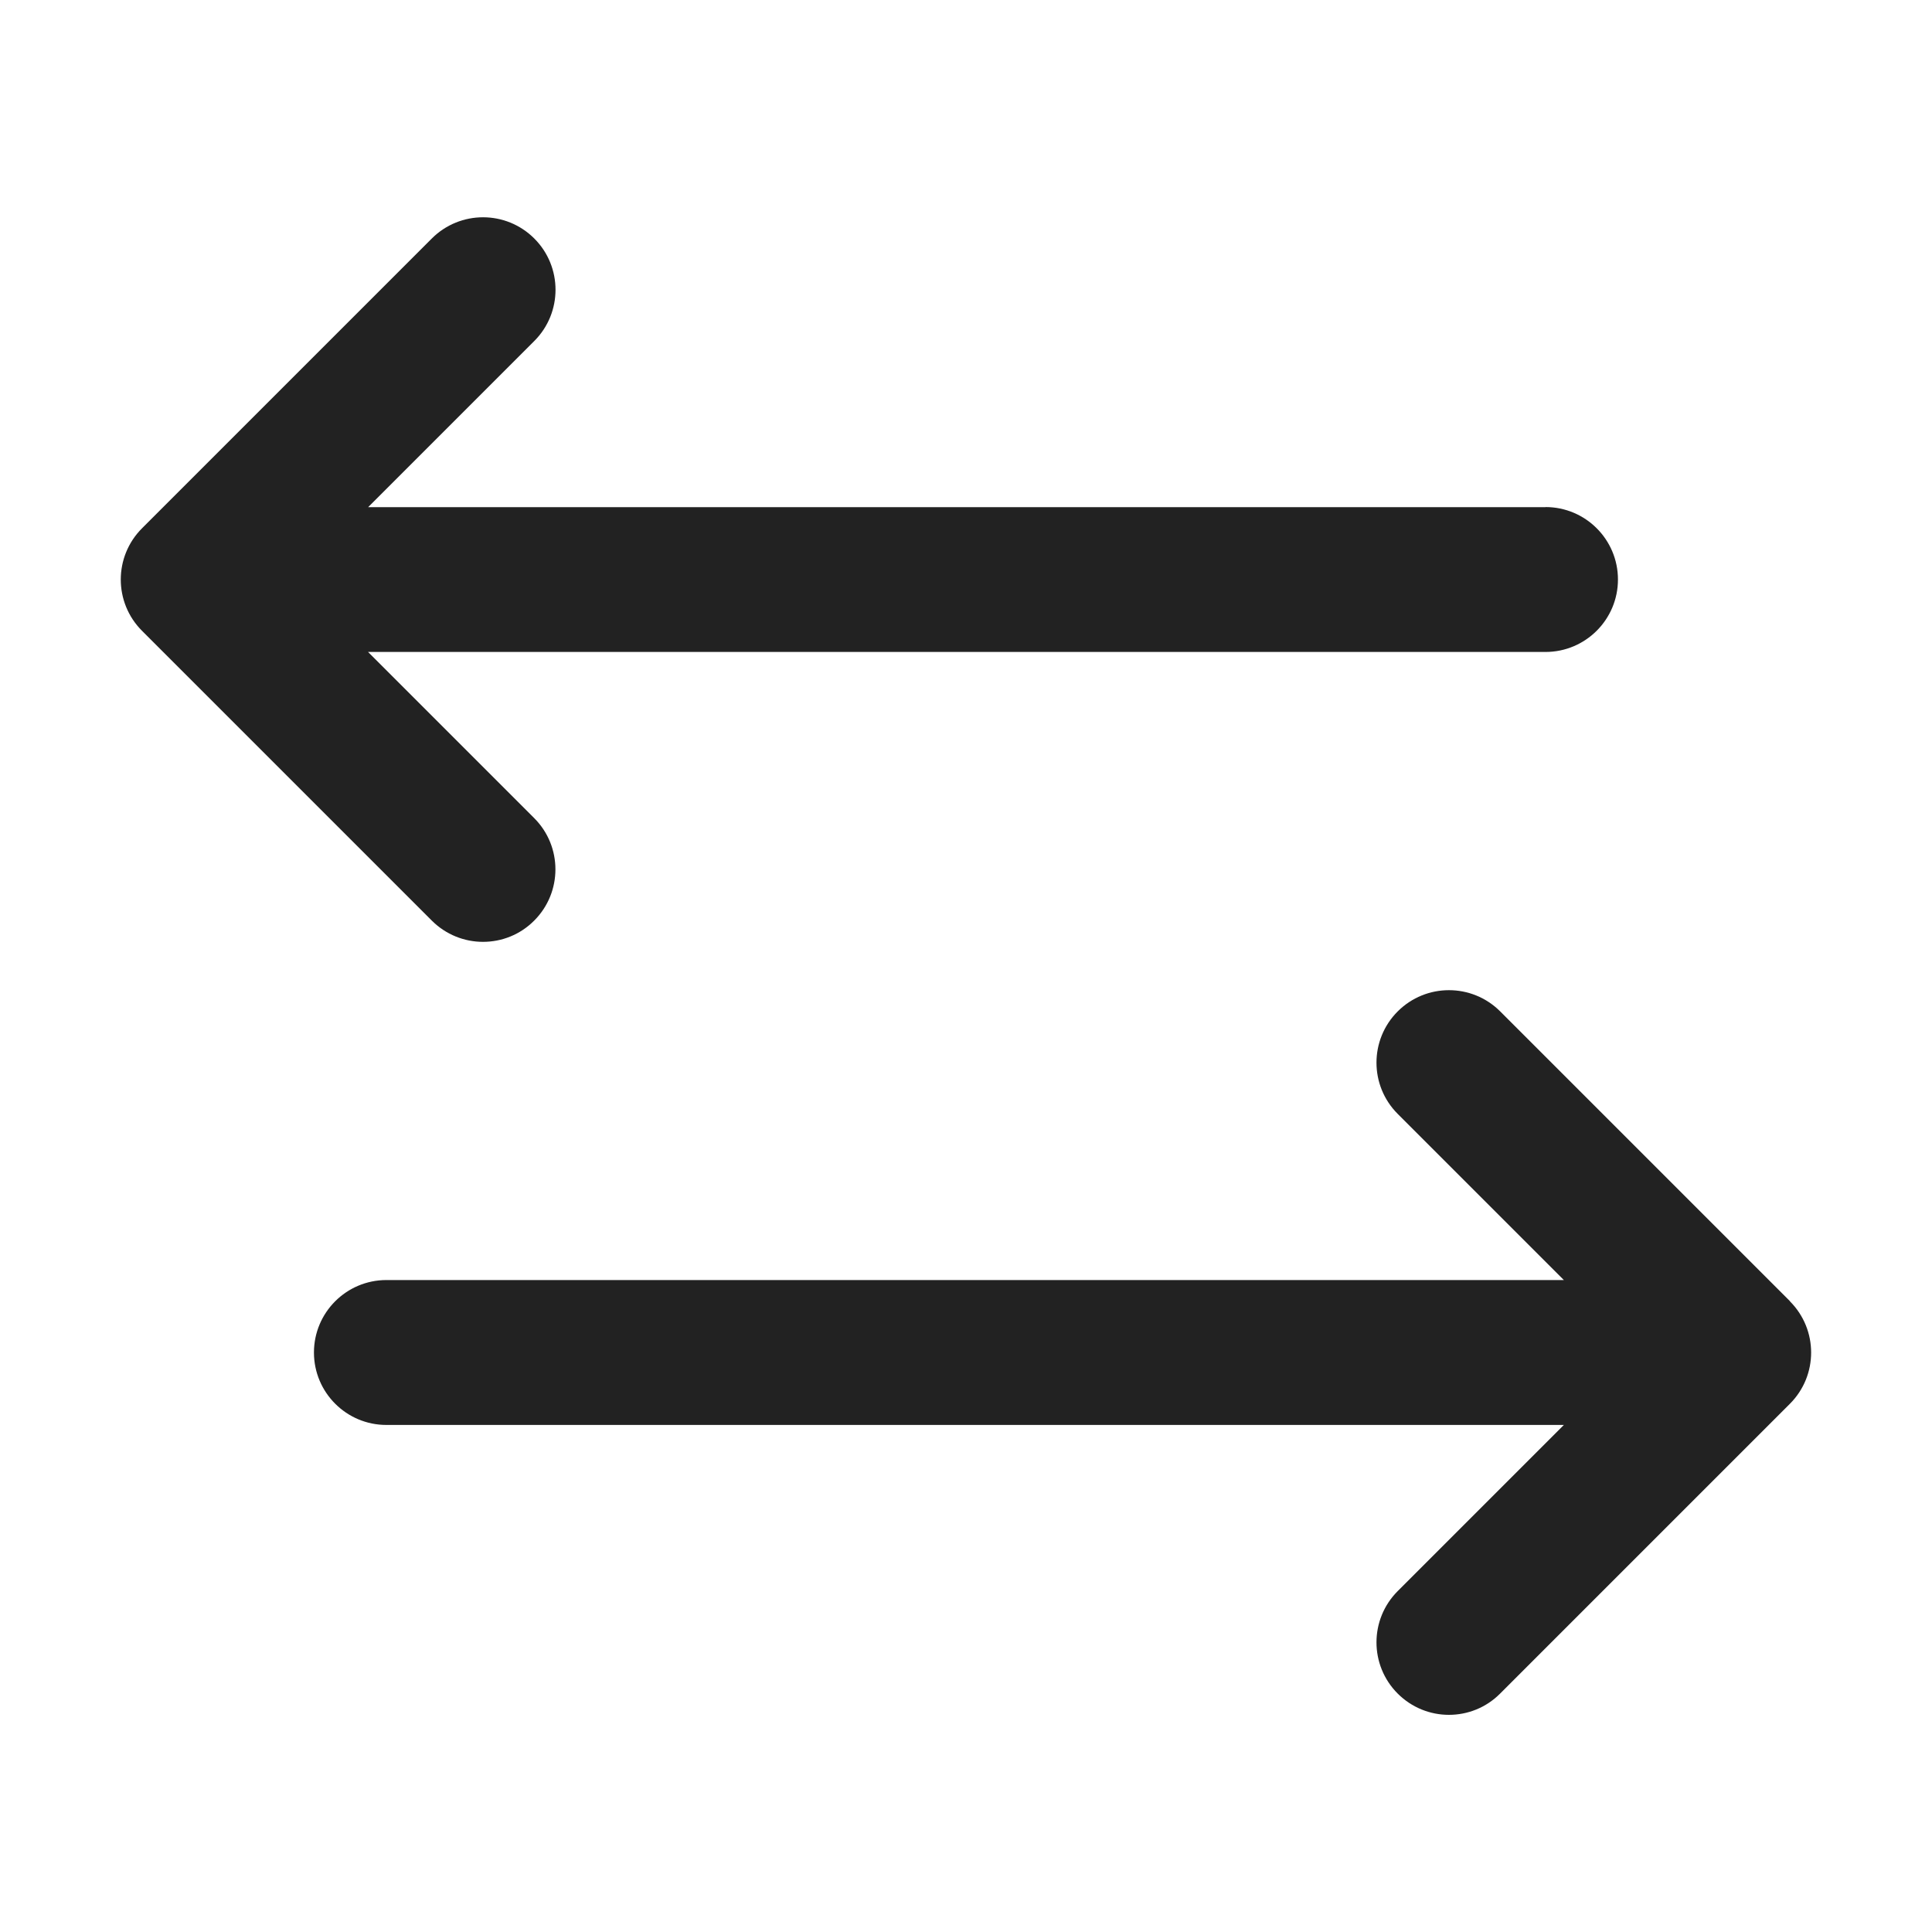 <?xml version="1.0" encoding="UTF-8"?>
<svg xmlns="http://www.w3.org/2000/svg" width="20" height="20" viewBox="0 0 20 20">
  <path d="m18.53,13.47l-3-3c-.293-.293-.768-.293-1.061,0s-.293.768,0,1.061l1.72,1.72H4c-.414,0-.75.336-.75.75s.336.75.75.75h12.189l-1.72,1.72c-.293.293-.293.768,0,1.061.146.146.338.22.53.22s.384-.073.53-.22l3-3c.293-.293.293-.768,0-1.061Z" fill="#222"/>
  <path d="m16,5.25H3.811l1.72-1.72c.293-.293.293-.768,0-1.061s-.768-.293-1.061,0l-3,3c-.293.293-.293.768,0,1.061l3,3c.146.146.338.22.53.22s.384-.073.53-.22c.293-.293.293-.768,0-1.061l-1.72-1.72h12.189c.414,0,.75-.336.75-.75s-.336-.75-.75-.75Z" fill="#222"/>
</svg>